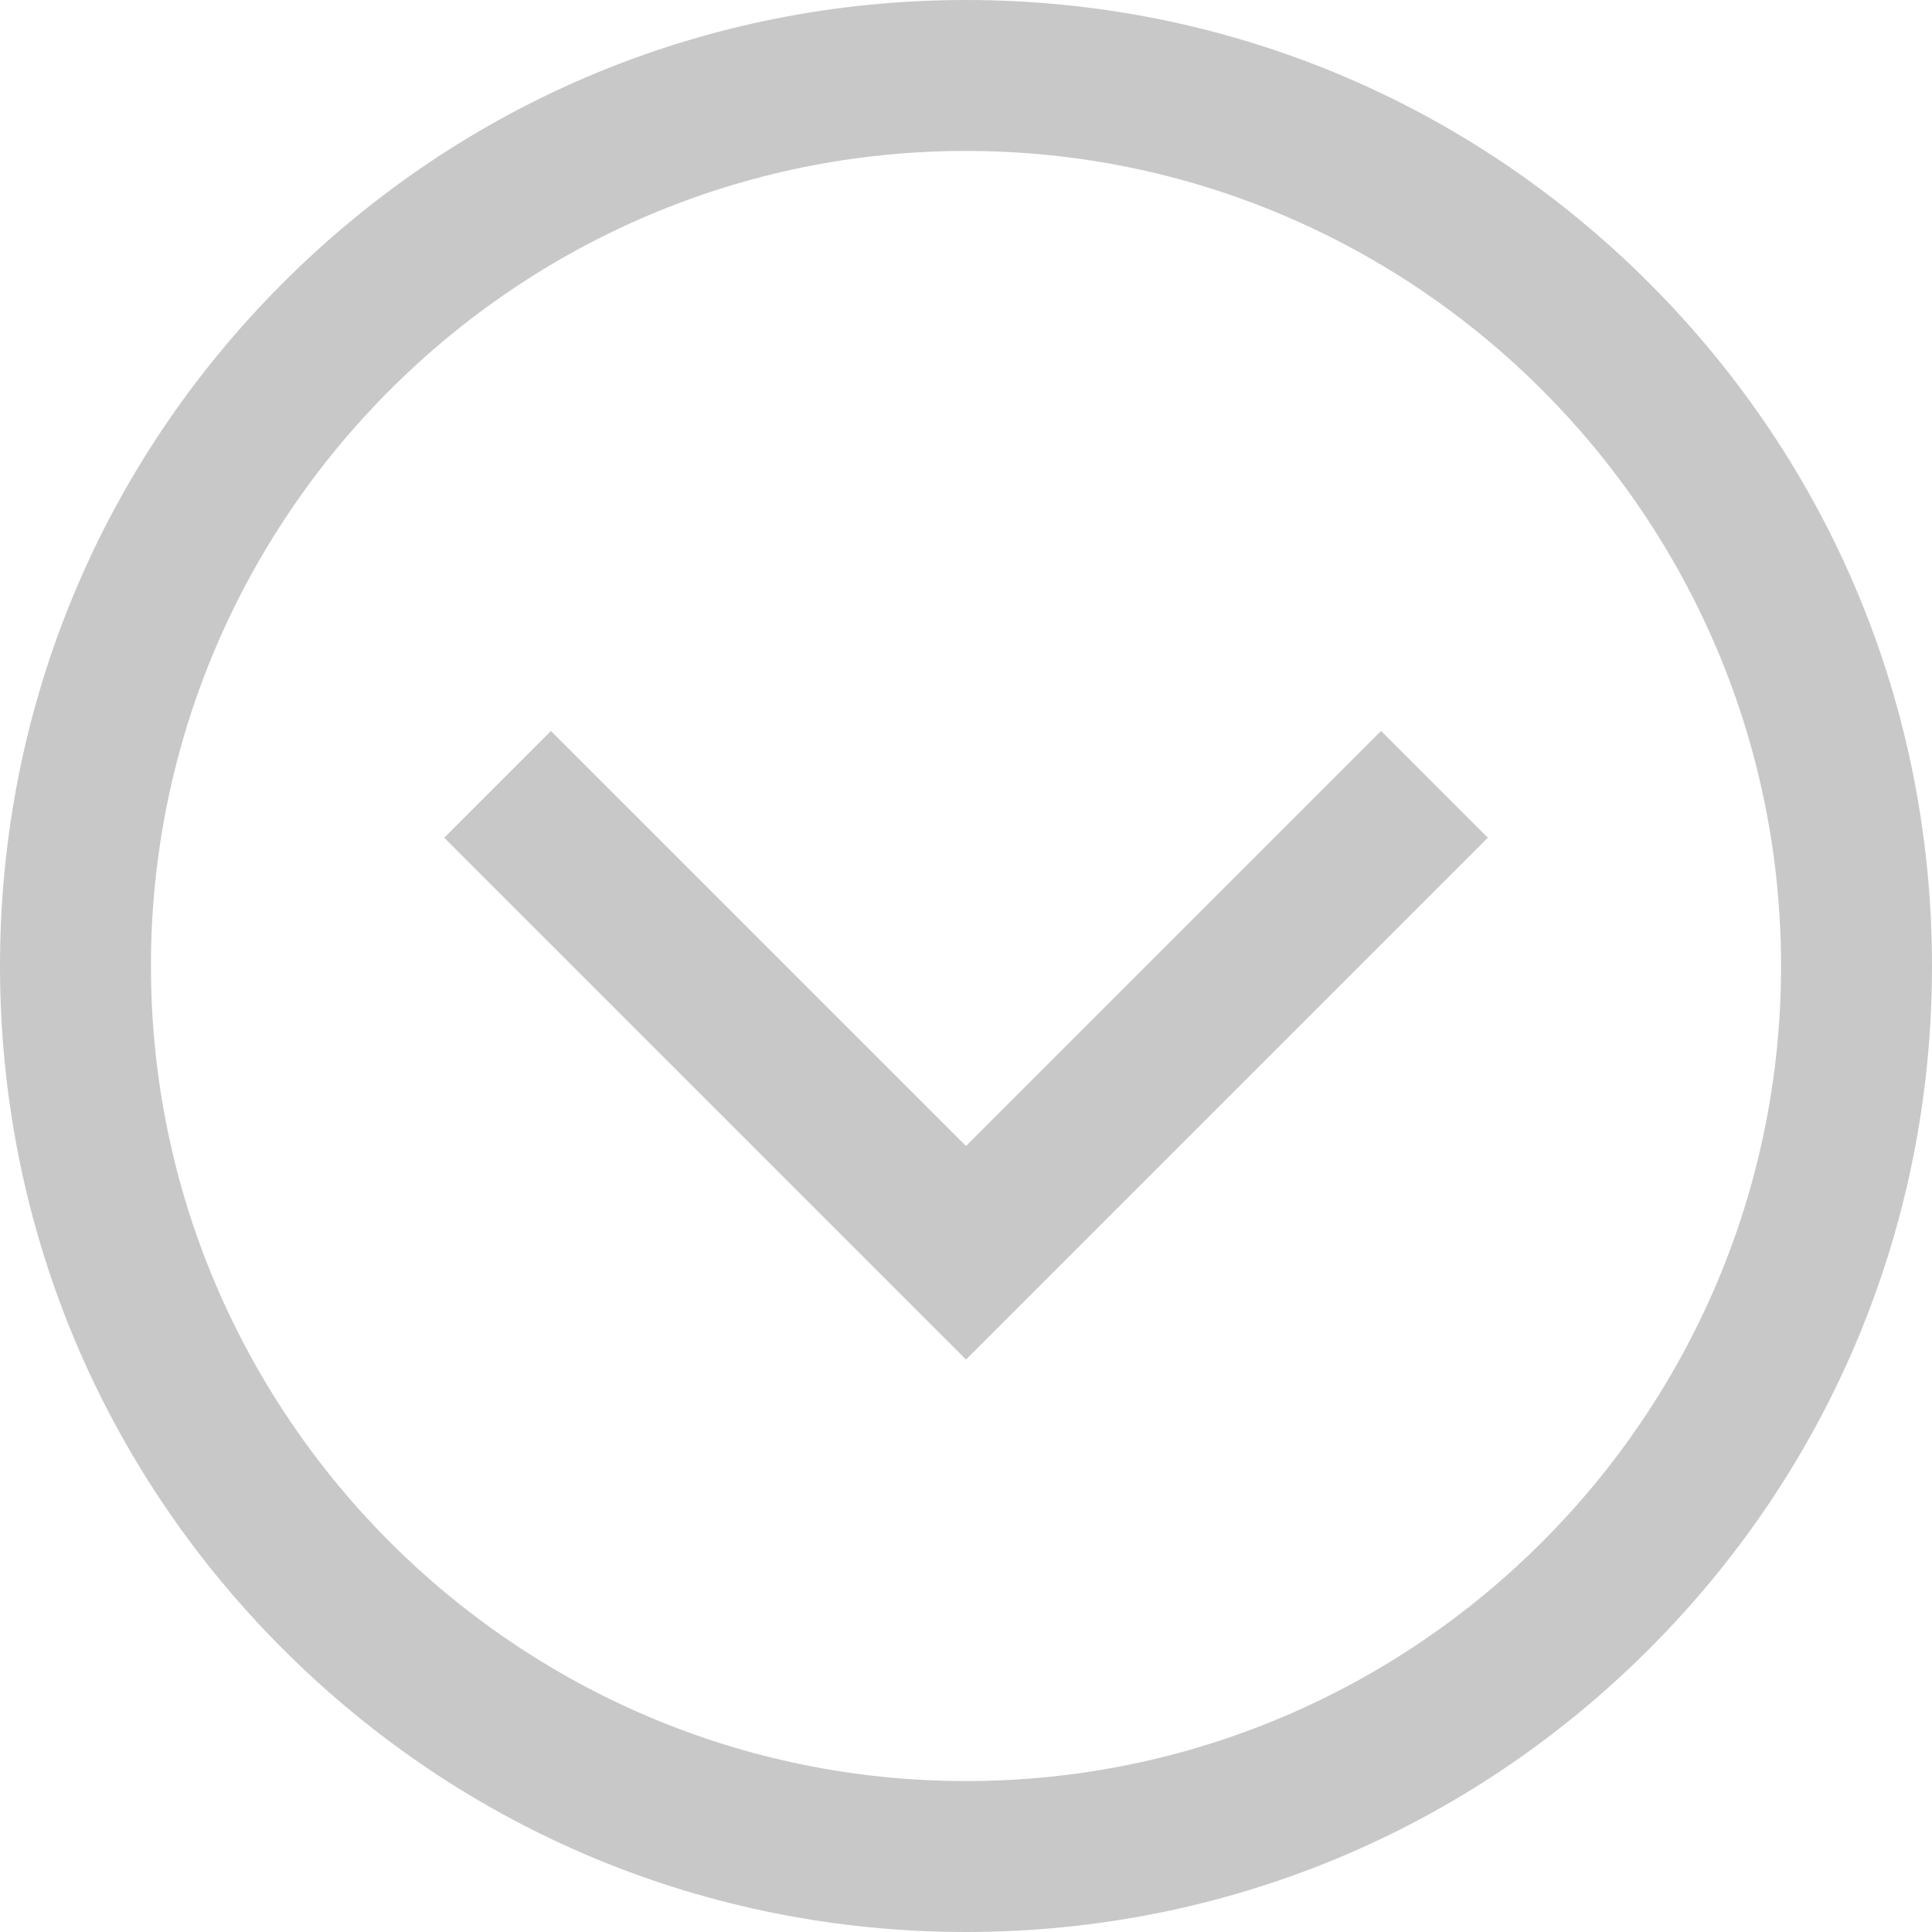 <?xml version="1.0"?>
<svg xmlns="http://www.w3.org/2000/svg" height="512px" viewBox="0 0 512 512" width="512px" class=""><g><path d="m256 512c-68.379 0-132.668-26.629-181.02-74.98-48.352-48.352-74.98-112.641-74.98-181.02s26.629-132.668 74.98-181.02c48.352-48.352 112.641-74.98 181.02-74.98s132.668 26.629 181.02 74.98c48.352 48.352 74.98 112.641 74.98 181.02s-26.629 132.668-74.98 181.02c-48.352 48.352-112.641 74.98-181.02 74.98zm0-472c-119.102 0-216 96.898-216 216s96.898 216 216 216 216-96.898 216-216-96.898-216-216-216zm138.285 182-28.285-28.285-110 110-110-110-28.285 28.285 138.285 138.285zm0 0" data-original="#000000" class="active-path" data-old_color="#000000" fill="#C9C8C8"/></g> </svg>
